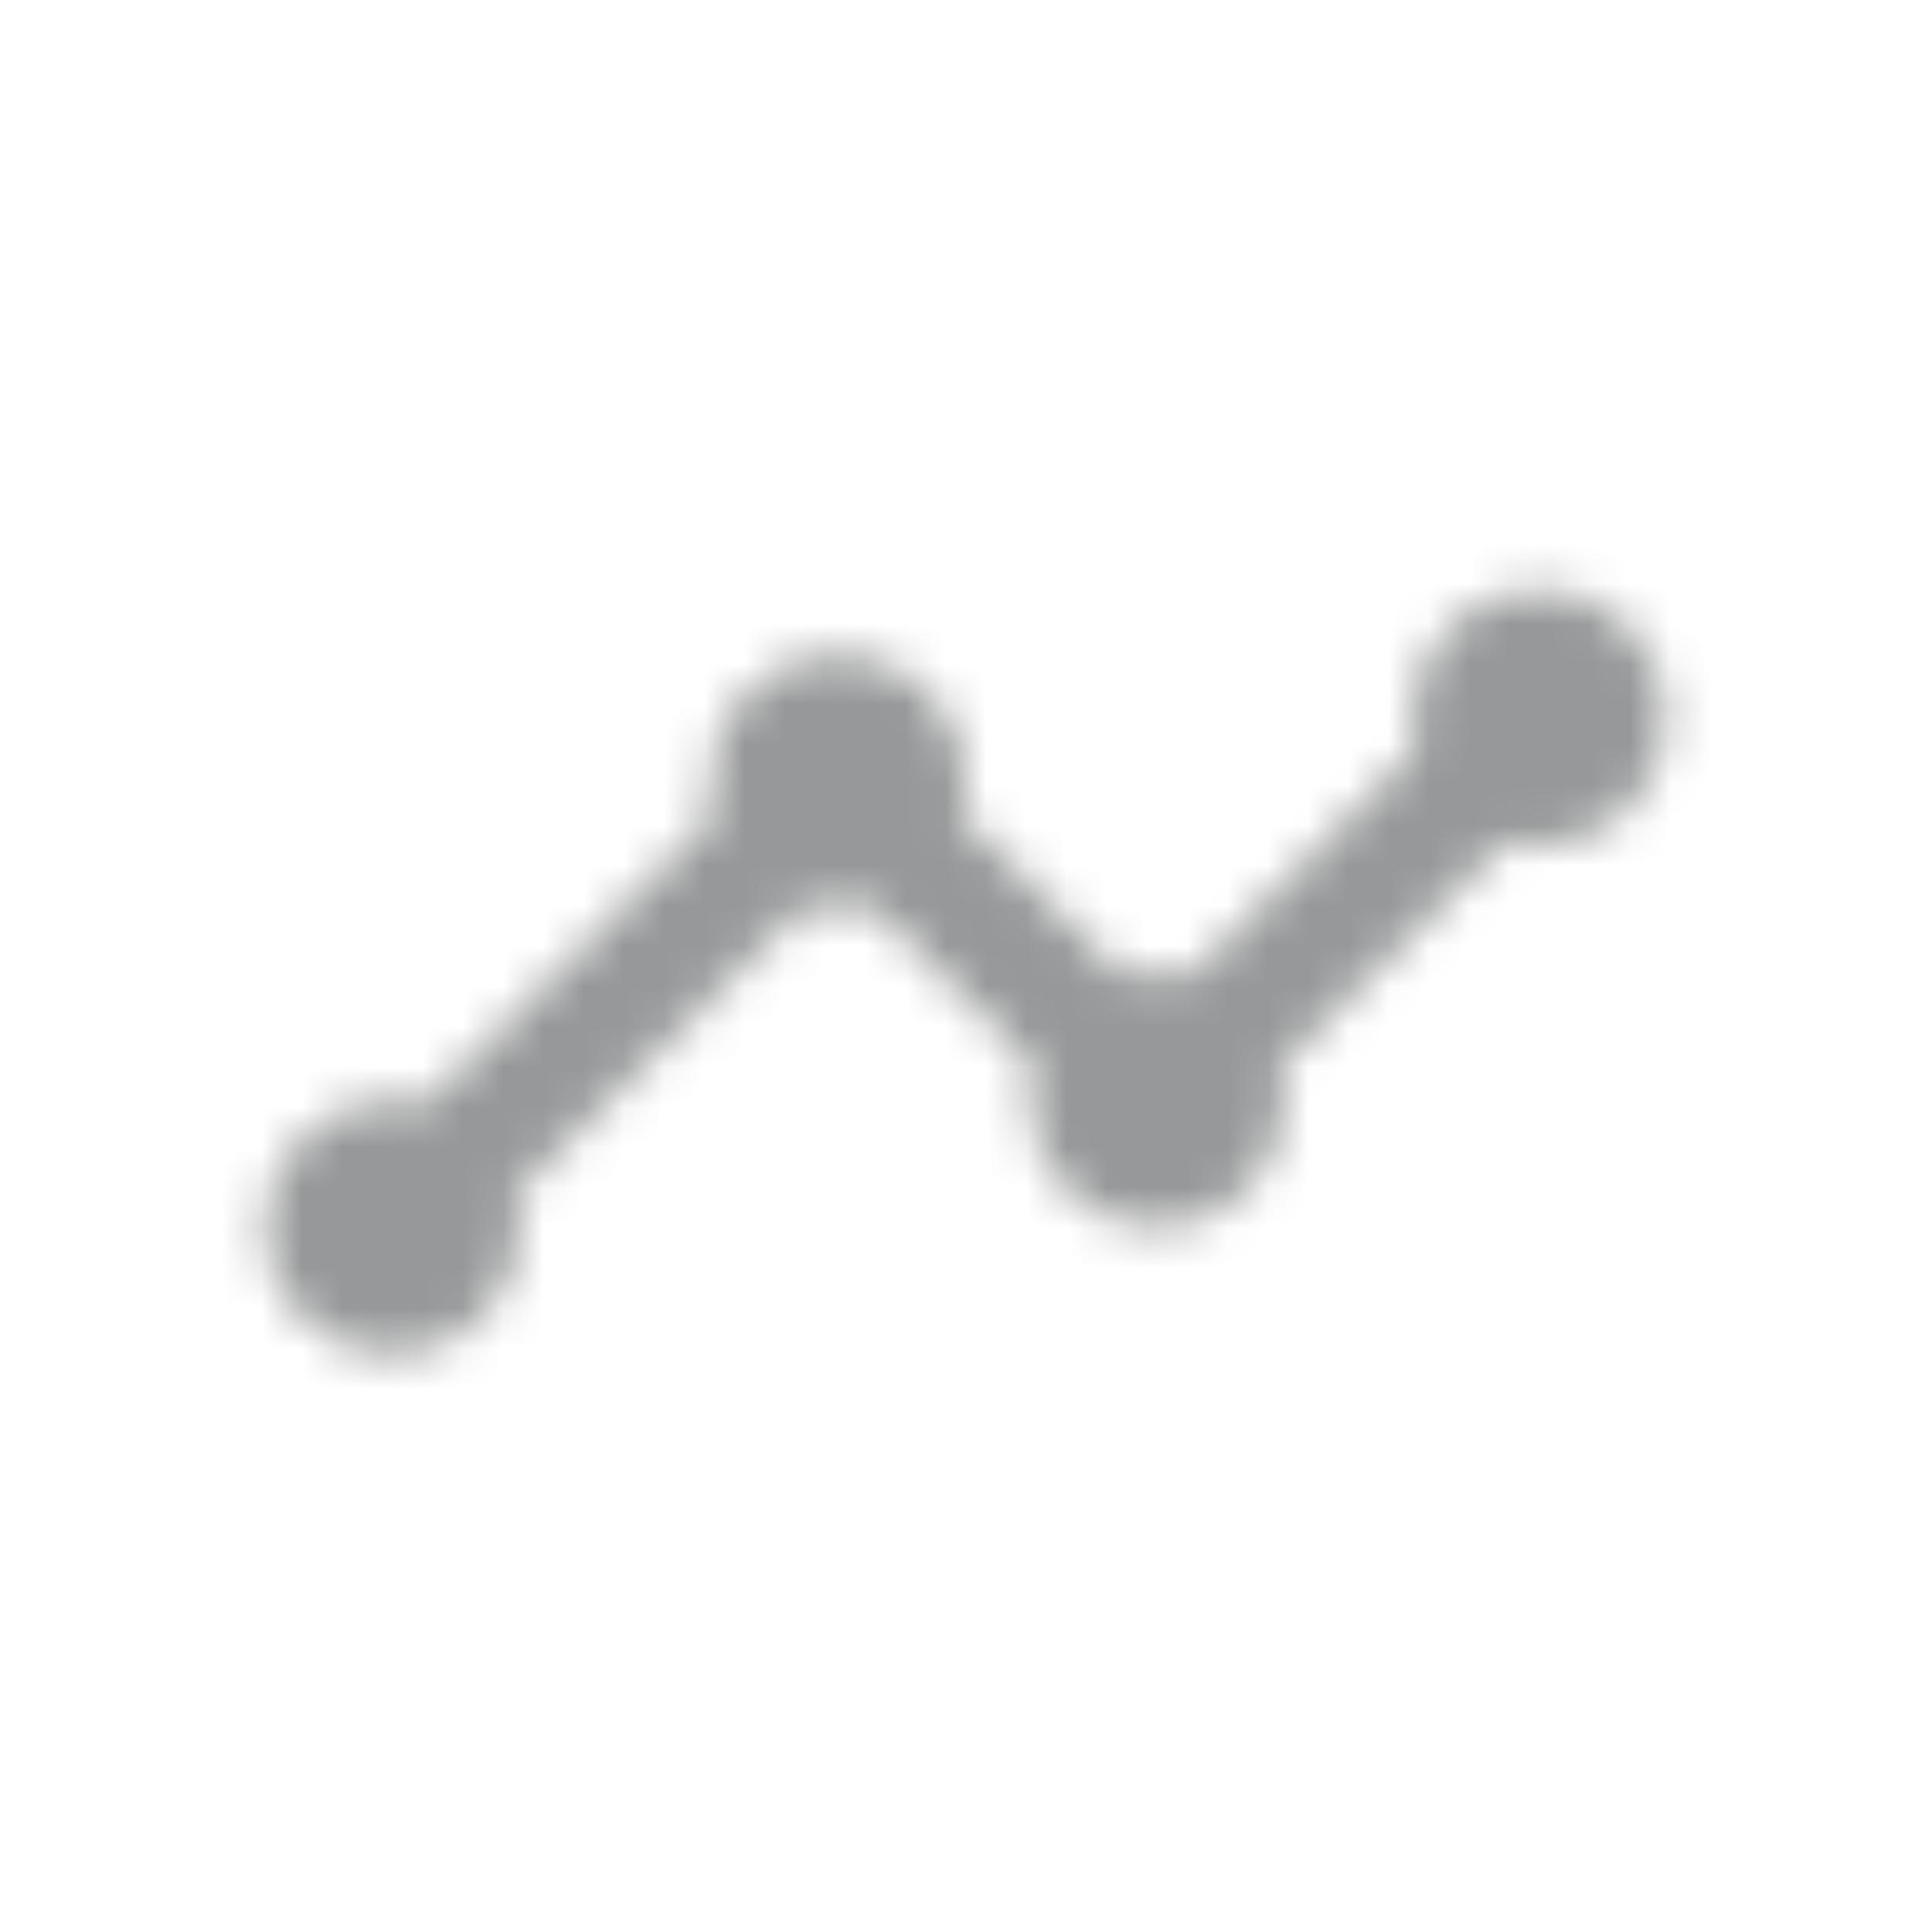 <svg xmlns="http://www.w3.org/2000/svg" xmlns:xlink="http://www.w3.org/1999/xlink" width="48" height="48" viewBox="0 0 48 48">
    <defs>
        <path id="prefix__a" d="M9.75 33.654c.866 0 1.608-.309 2.227-.927.618-.619.927-1.361.927-2.227 0-.148-.006-.29-.018-.427-.013-.136-.044-.266-.093-.39l7.2-7.199c.148.025.29.05.426.075.136.024.278.037.427.037.123 0 .26-.013.408-.037.148-.025.284-.05.408-.075l4.045 4.008c-.05.149-.08.29-.093.427-.012.136-.018.278-.018.427 0 .866.309 1.608.927 2.226.619.619 1.361.928 2.227.928.866 0 1.608-.31 2.227-.928.618-.618.927-1.36.927-2.226 0-.149-.006-.291-.018-.427-.013-.136-.044-.278-.093-.427l5.64-5.603c.124.05.254.08.39.092.136.013.279.019.427.019.866 0 1.608-.31 2.227-.928.618-.618.927-1.36.927-2.226 0-.89-.309-1.645-.927-2.264-.619-.618-1.361-.928-2.227-.928-.866 0-1.608.31-2.227.928-.618.619-.927 1.373-.927 2.264 0 .123.006.253.018.39.013.135.044.265.093.389l-5.64 5.64-.39-.074c-.136-.024-.279-.037-.427-.037-.148 0-.29.013-.427.037-.136.025-.266.05-.39.075l-4.044-4.008c.05-.149.08-.29.092-.427.013-.136.019-.278.019-.427 0-.866-.31-1.608-.928-2.226-.618-.619-1.36-.928-2.226-.928-.89 0-1.645.31-2.264.928-.618.618-.928 1.36-.928 2.226 0 .149.013.291.037.427.025.136.05.278.075.427l-7.2 7.199c-.123-.05-.253-.08-.39-.093-.135-.012-.278-.018-.426-.018-.866 0-1.608.309-2.227.927-.618.619-.927 1.361-.927 2.227 0 .866.309 1.608.927 2.227.619.618 1.361.927 2.227.927z"/>
    </defs>
    <g fill="none" fill-rule="evenodd">
        <mask id="prefix__b" fill="#ffffff">
            <use xlink:href="#prefix__a"/>
        </mask>
        <use fill="#ffffff" fill-opacity="0" fill-rule="nonzero" xlink:href="#prefix__a"/>
        <path fill="#979899" d="M0 0H48V48H0z" mask="url(#prefix__b)"/>
    </g>
</svg>
